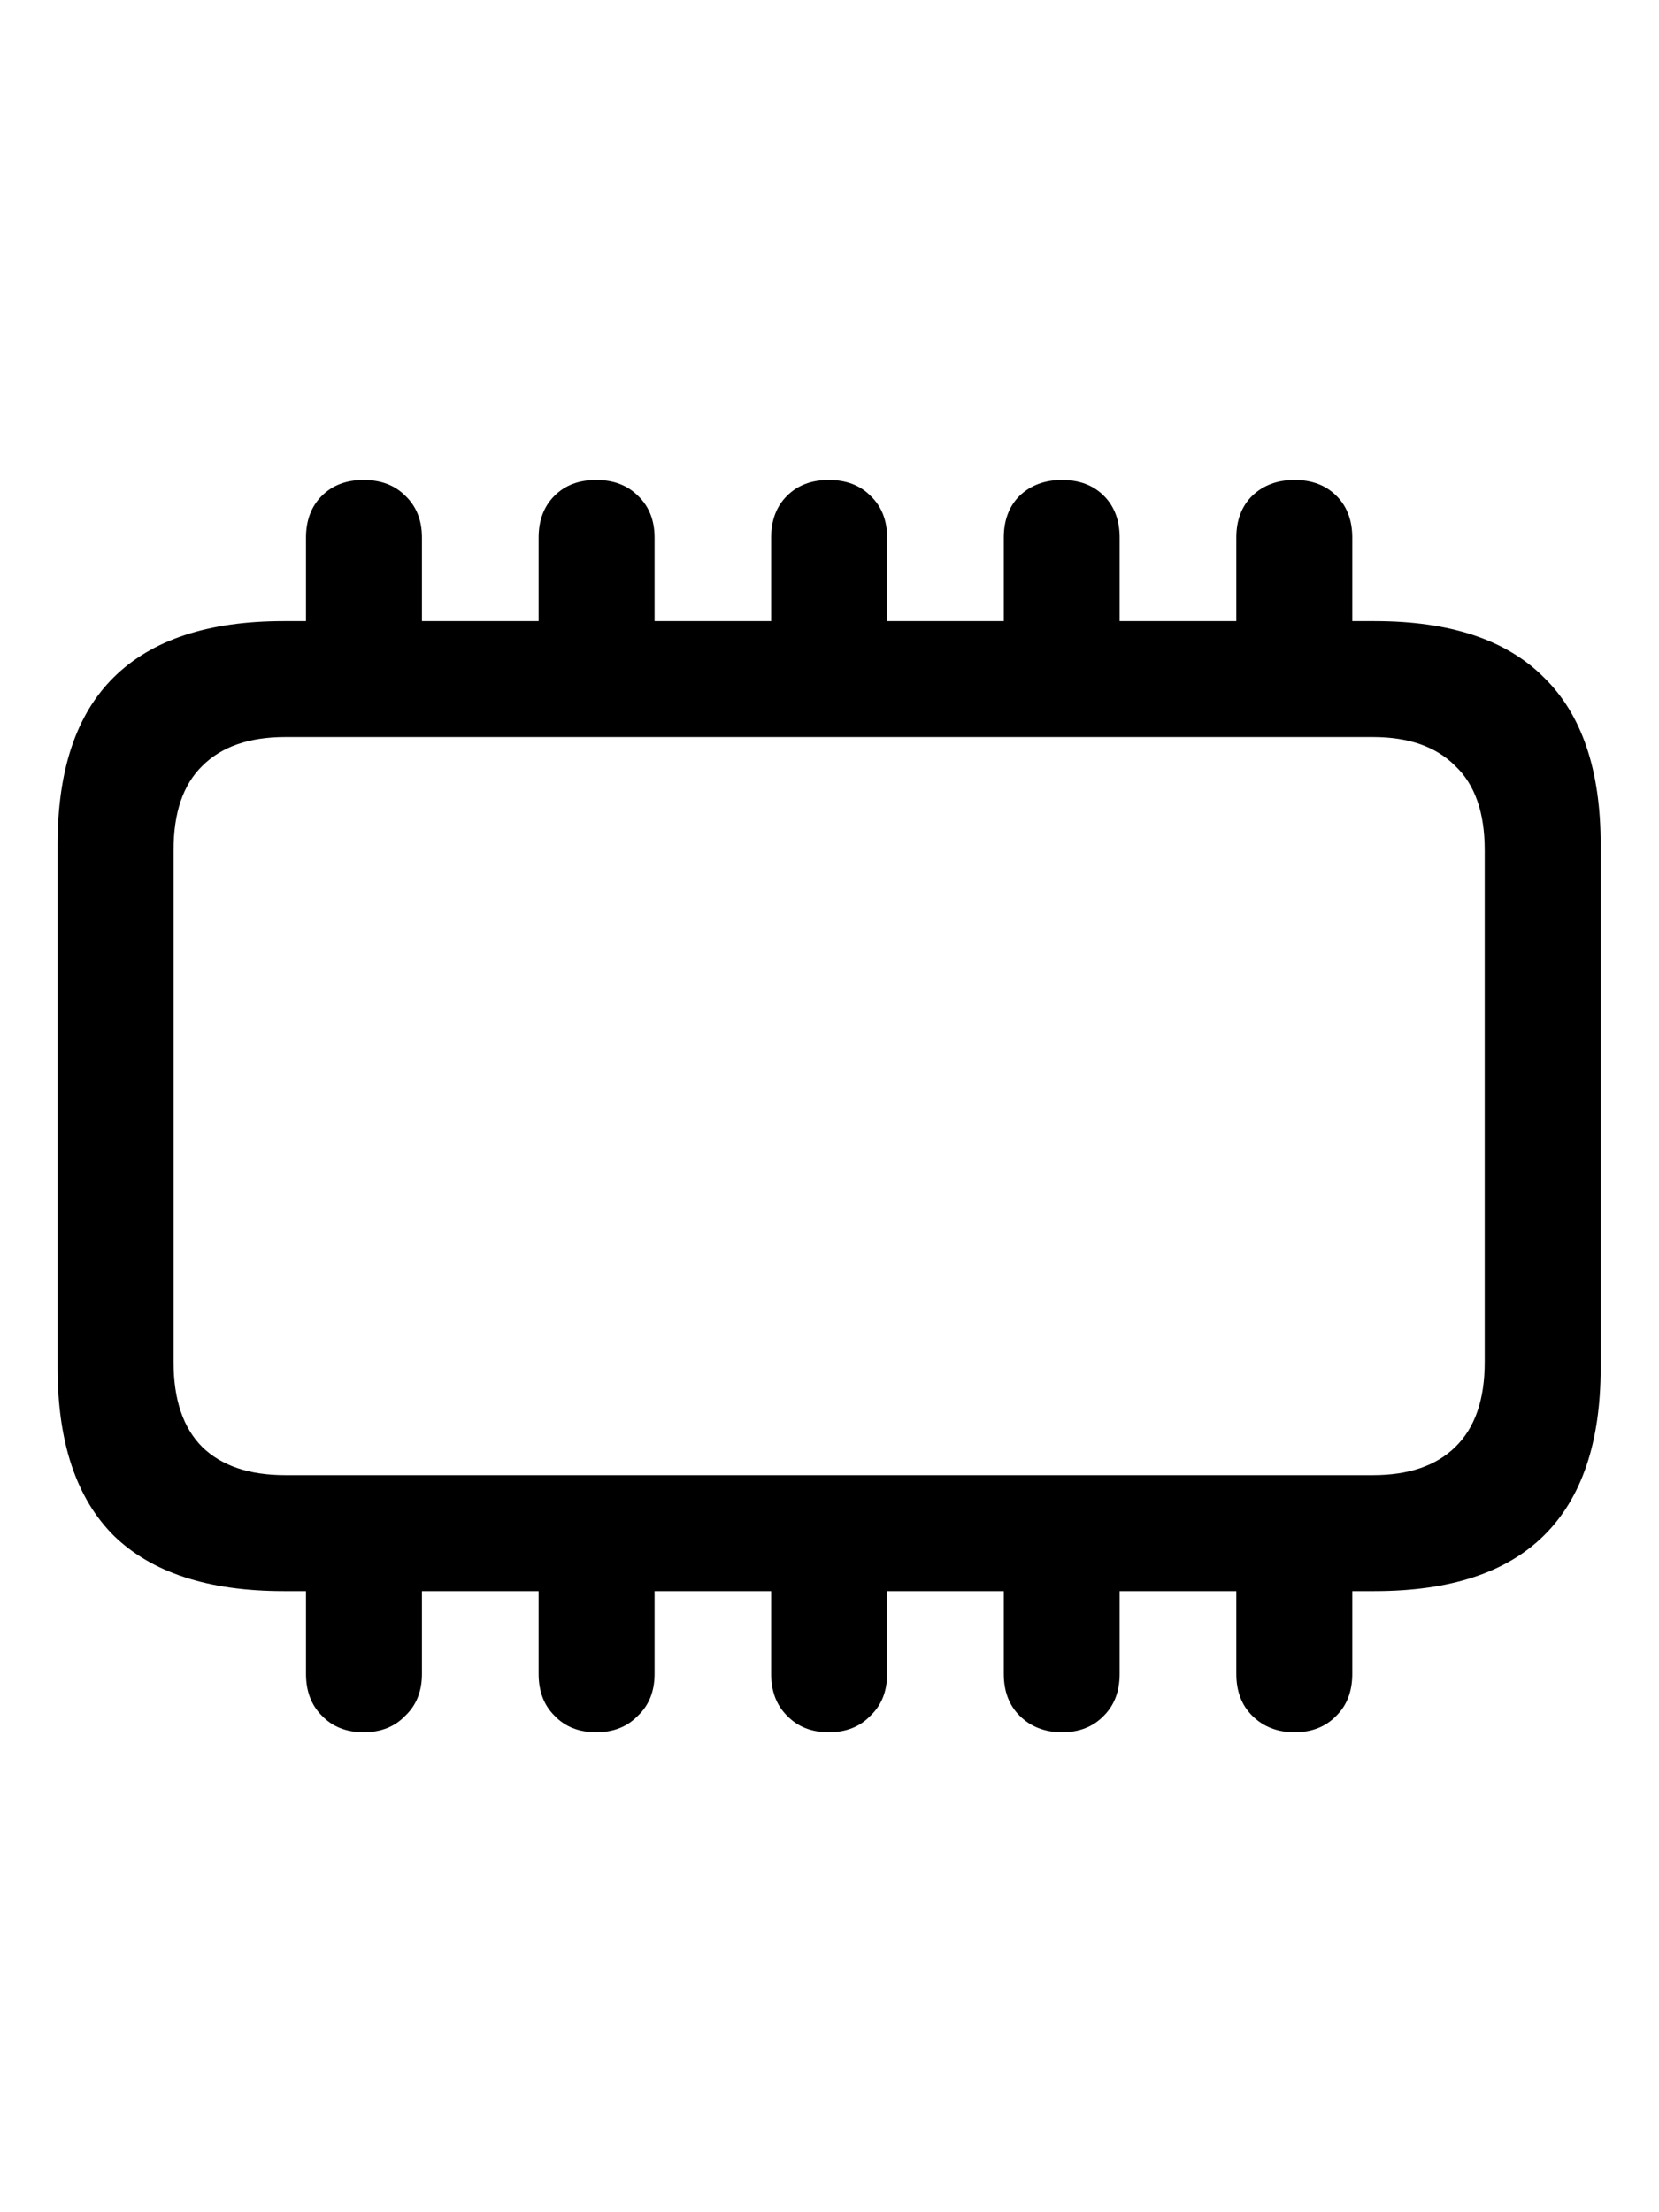 <svg
	color="rgb(0, 0, 0)"
	viewBox="0 0 18 24"
	fill="none"
	xmlns="http://www.w3.org/2000/svg"
>
	<path
		d="M3.078 17.262H14.914C15.732 17.262 16.344 17.061 16.75 16.66C17.162 16.254 17.367 15.647 17.367 14.84V9.16C17.367 8.353 17.162 7.749 16.75 7.348C16.344 6.941 15.732 6.738 14.914 6.738H3.078C2.26 6.738 1.646 6.941 1.234 7.348C0.828 7.749 0.625 8.353 0.625 9.16V14.84C0.625 15.647 0.828 16.254 1.234 16.66C1.646 17.061 2.26 17.262 3.078 17.262ZM3.094 16.004C2.703 16.004 2.404 15.902 2.195 15.699C1.987 15.491 1.883 15.184 1.883 14.777V9.223C1.883 8.816 1.987 8.512 2.195 8.309C2.404 8.1 2.703 7.996 3.094 7.996H14.898C15.284 7.996 15.581 8.1 15.789 8.309C16.003 8.512 16.109 8.816 16.109 9.223V14.777C16.109 15.184 16.003 15.491 15.789 15.699C15.581 15.902 15.284 16.004 14.898 16.004H3.094ZM3.32 7.254H4.578V5.832C4.578 5.645 4.518 5.493 4.398 5.379C4.284 5.264 4.133 5.207 3.945 5.207C3.758 5.207 3.607 5.264 3.492 5.379C3.378 5.493 3.32 5.645 3.32 5.832V7.254ZM5.844 7.254H7.102V5.832C7.102 5.645 7.042 5.493 6.922 5.379C6.807 5.264 6.656 5.207 6.469 5.207C6.281 5.207 6.13 5.264 6.016 5.379C5.901 5.493 5.844 5.645 5.844 5.832V7.254ZM8.367 7.254H9.625V5.832C9.625 5.645 9.565 5.493 9.445 5.379C9.331 5.264 9.18 5.207 8.992 5.207C8.805 5.207 8.654 5.264 8.539 5.379C8.424 5.493 8.367 5.645 8.367 5.832V7.254ZM10.891 7.254H12.148V5.832C12.148 5.645 12.091 5.493 11.977 5.379C11.862 5.264 11.711 5.207 11.523 5.207C11.336 5.207 11.182 5.264 11.062 5.379C10.948 5.493 10.891 5.645 10.891 5.832V7.254ZM13.414 7.254H14.672V5.832C14.672 5.645 14.615 5.493 14.5 5.379C14.385 5.264 14.234 5.207 14.047 5.207C13.859 5.207 13.706 5.264 13.586 5.379C13.471 5.493 13.414 5.645 13.414 5.832V7.254ZM3.32 16.762V18.16C3.32 18.348 3.378 18.499 3.492 18.613C3.607 18.733 3.758 18.793 3.945 18.793C4.133 18.793 4.284 18.733 4.398 18.613C4.518 18.499 4.578 18.348 4.578 18.16V16.762H3.32ZM5.844 16.762V18.16C5.844 18.348 5.901 18.499 6.016 18.613C6.13 18.733 6.281 18.793 6.469 18.793C6.656 18.793 6.807 18.733 6.922 18.613C7.042 18.499 7.102 18.348 7.102 18.16V16.762H5.844ZM8.367 16.762V18.16C8.367 18.348 8.424 18.499 8.539 18.613C8.654 18.733 8.805 18.793 8.992 18.793C9.18 18.793 9.331 18.733 9.445 18.613C9.565 18.499 9.625 18.348 9.625 18.16V16.762H8.367ZM10.891 16.762V18.16C10.891 18.348 10.948 18.499 11.062 18.613C11.182 18.733 11.336 18.793 11.523 18.793C11.711 18.793 11.862 18.733 11.977 18.613C12.091 18.499 12.148 18.348 12.148 18.16V16.762H10.891ZM13.414 16.762V18.16C13.414 18.348 13.471 18.499 13.586 18.613C13.706 18.733 13.859 18.793 14.047 18.793C14.234 18.793 14.385 18.733 14.5 18.613C14.615 18.499 14.672 18.348 14.672 18.16V16.762H13.414Z"
		fill="currentColor"
	/>
</svg>

